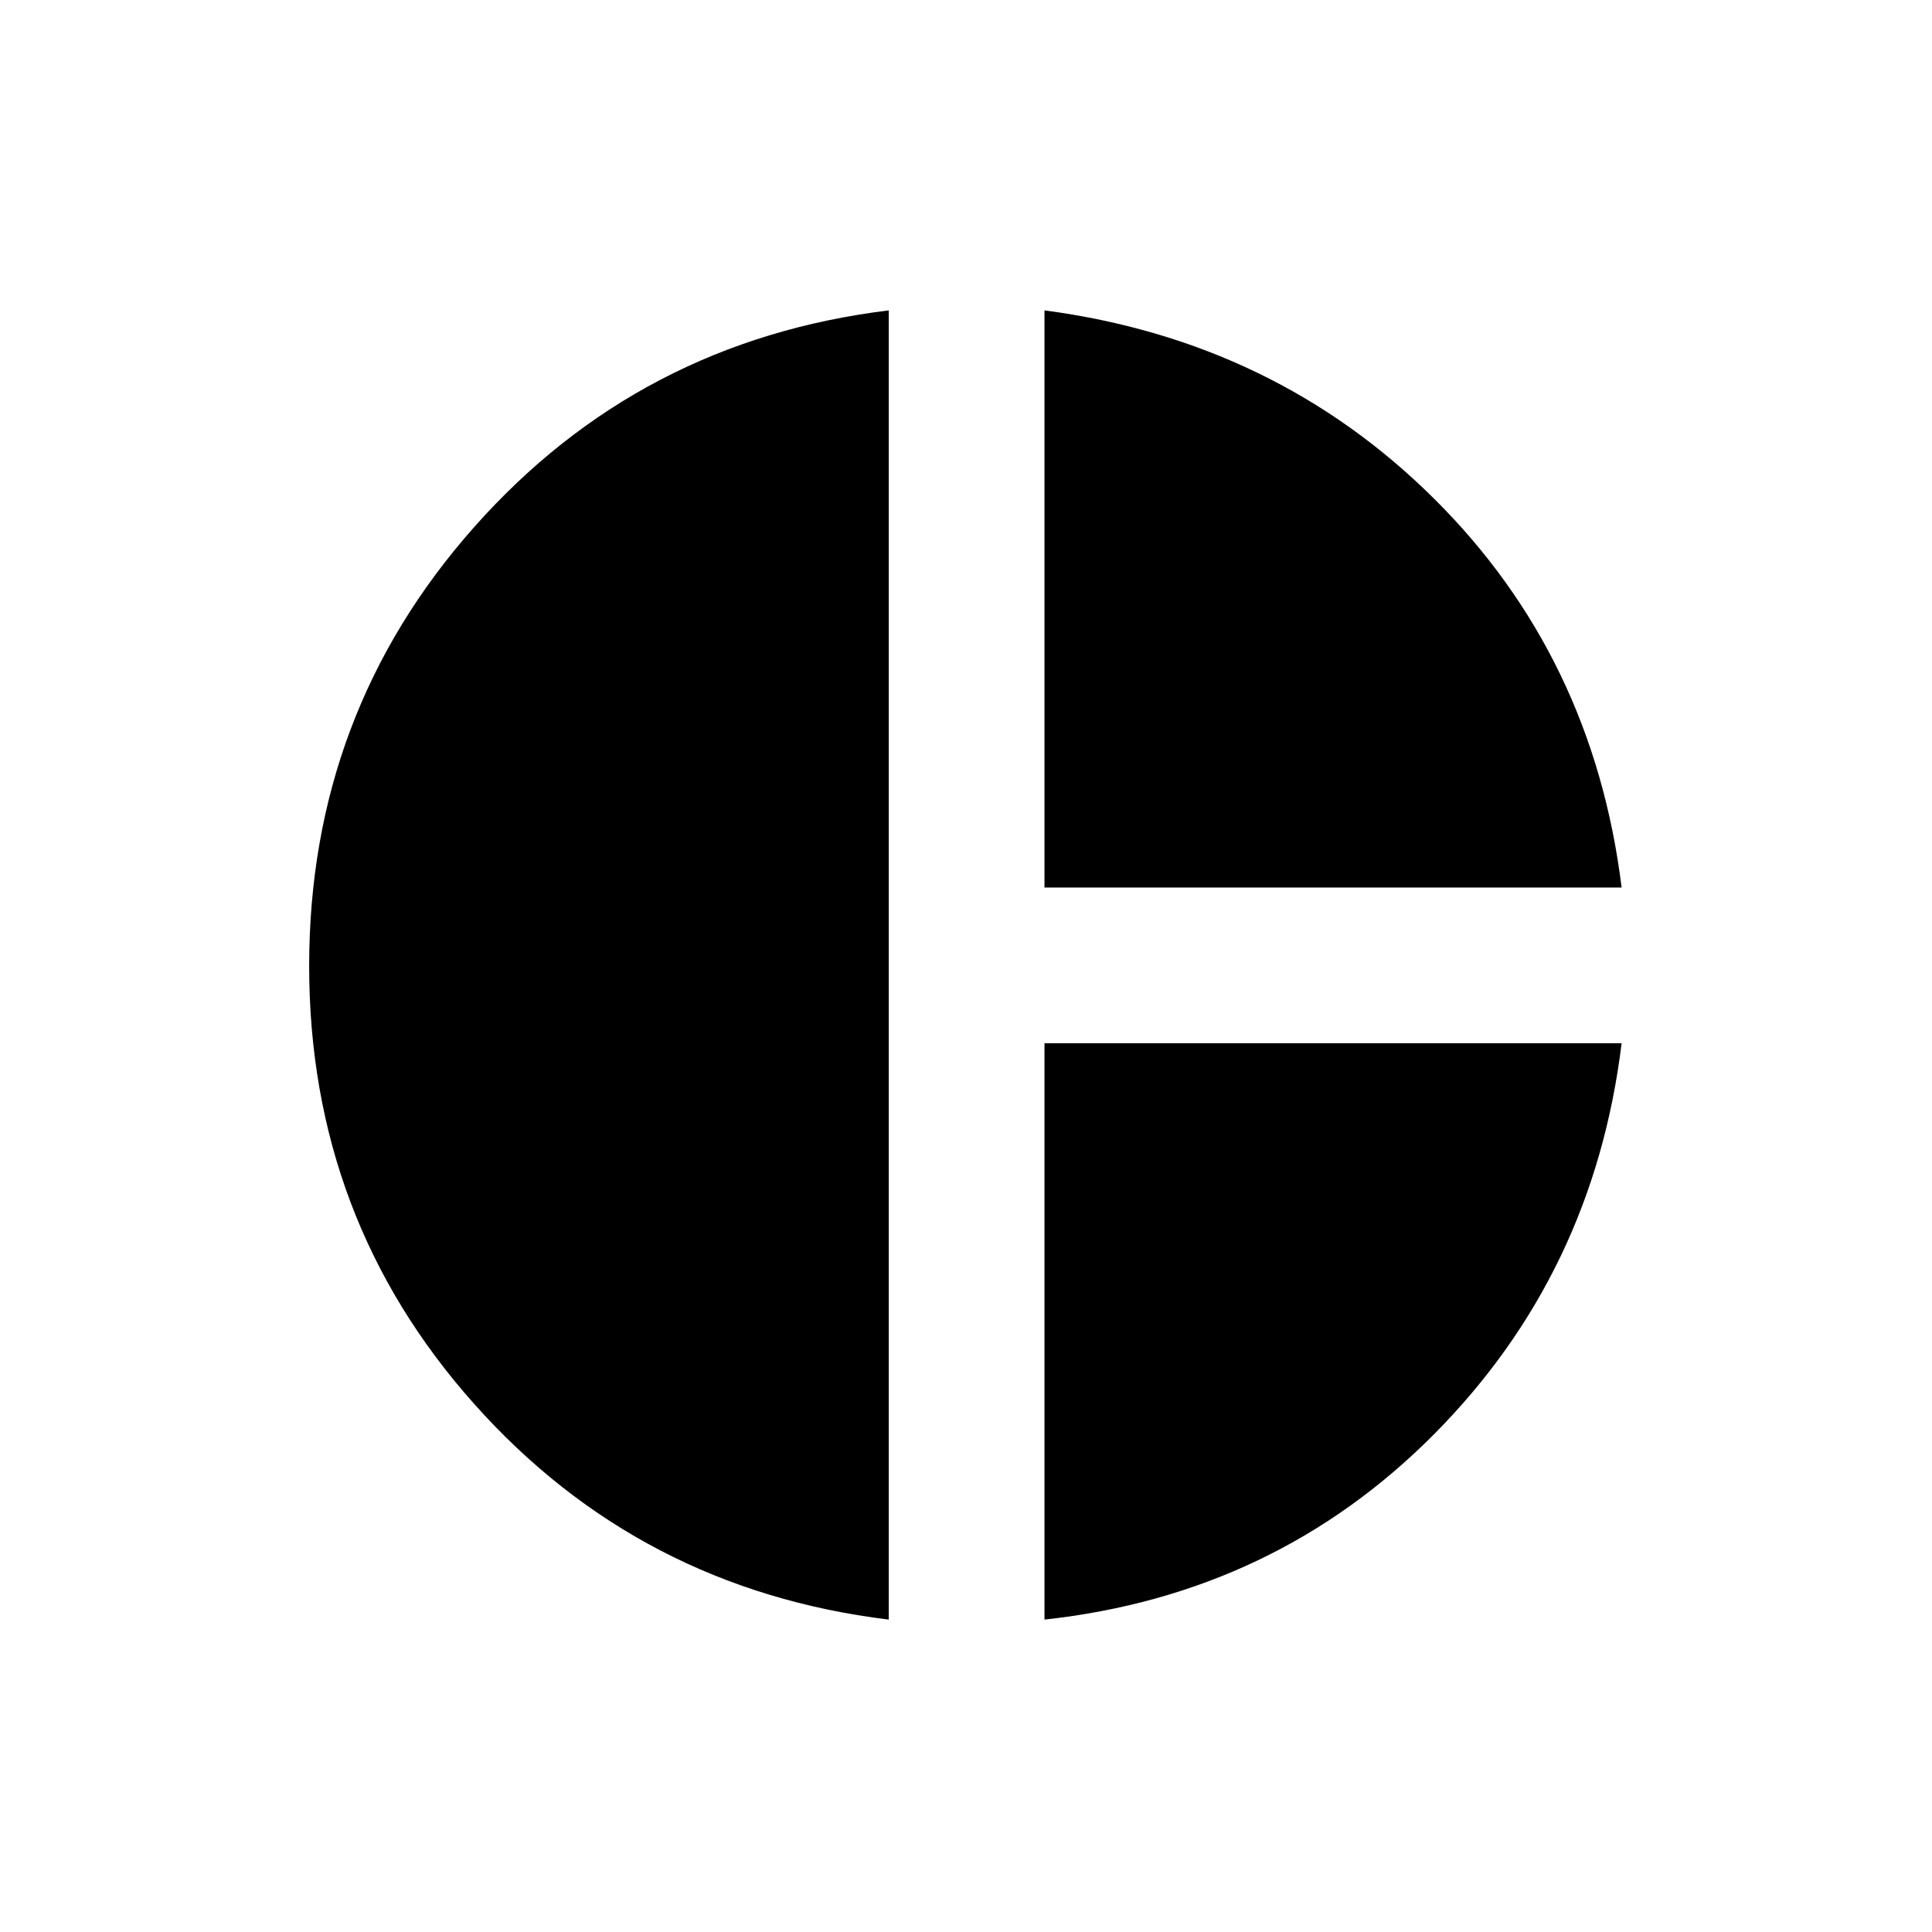 <svg xmlns="http://www.w3.org/2000/svg" height="20" viewBox="0 -960 960 960" width="20"><path d="M519-519v-286.77q114.69 15.16 193.65 93.62 78.96 78.46 93.12 193.15H519Zm-77.38 363.77q-124-15.16-206-107.16t-82-217.61q0-125.61 82-218.11 82-92.5 206-107.66v650.54Zm77.38 0v-286.39h286.77q-13.93 114.31-93 194.08-79.08 79.77-193.77 92.31Z"/></svg>